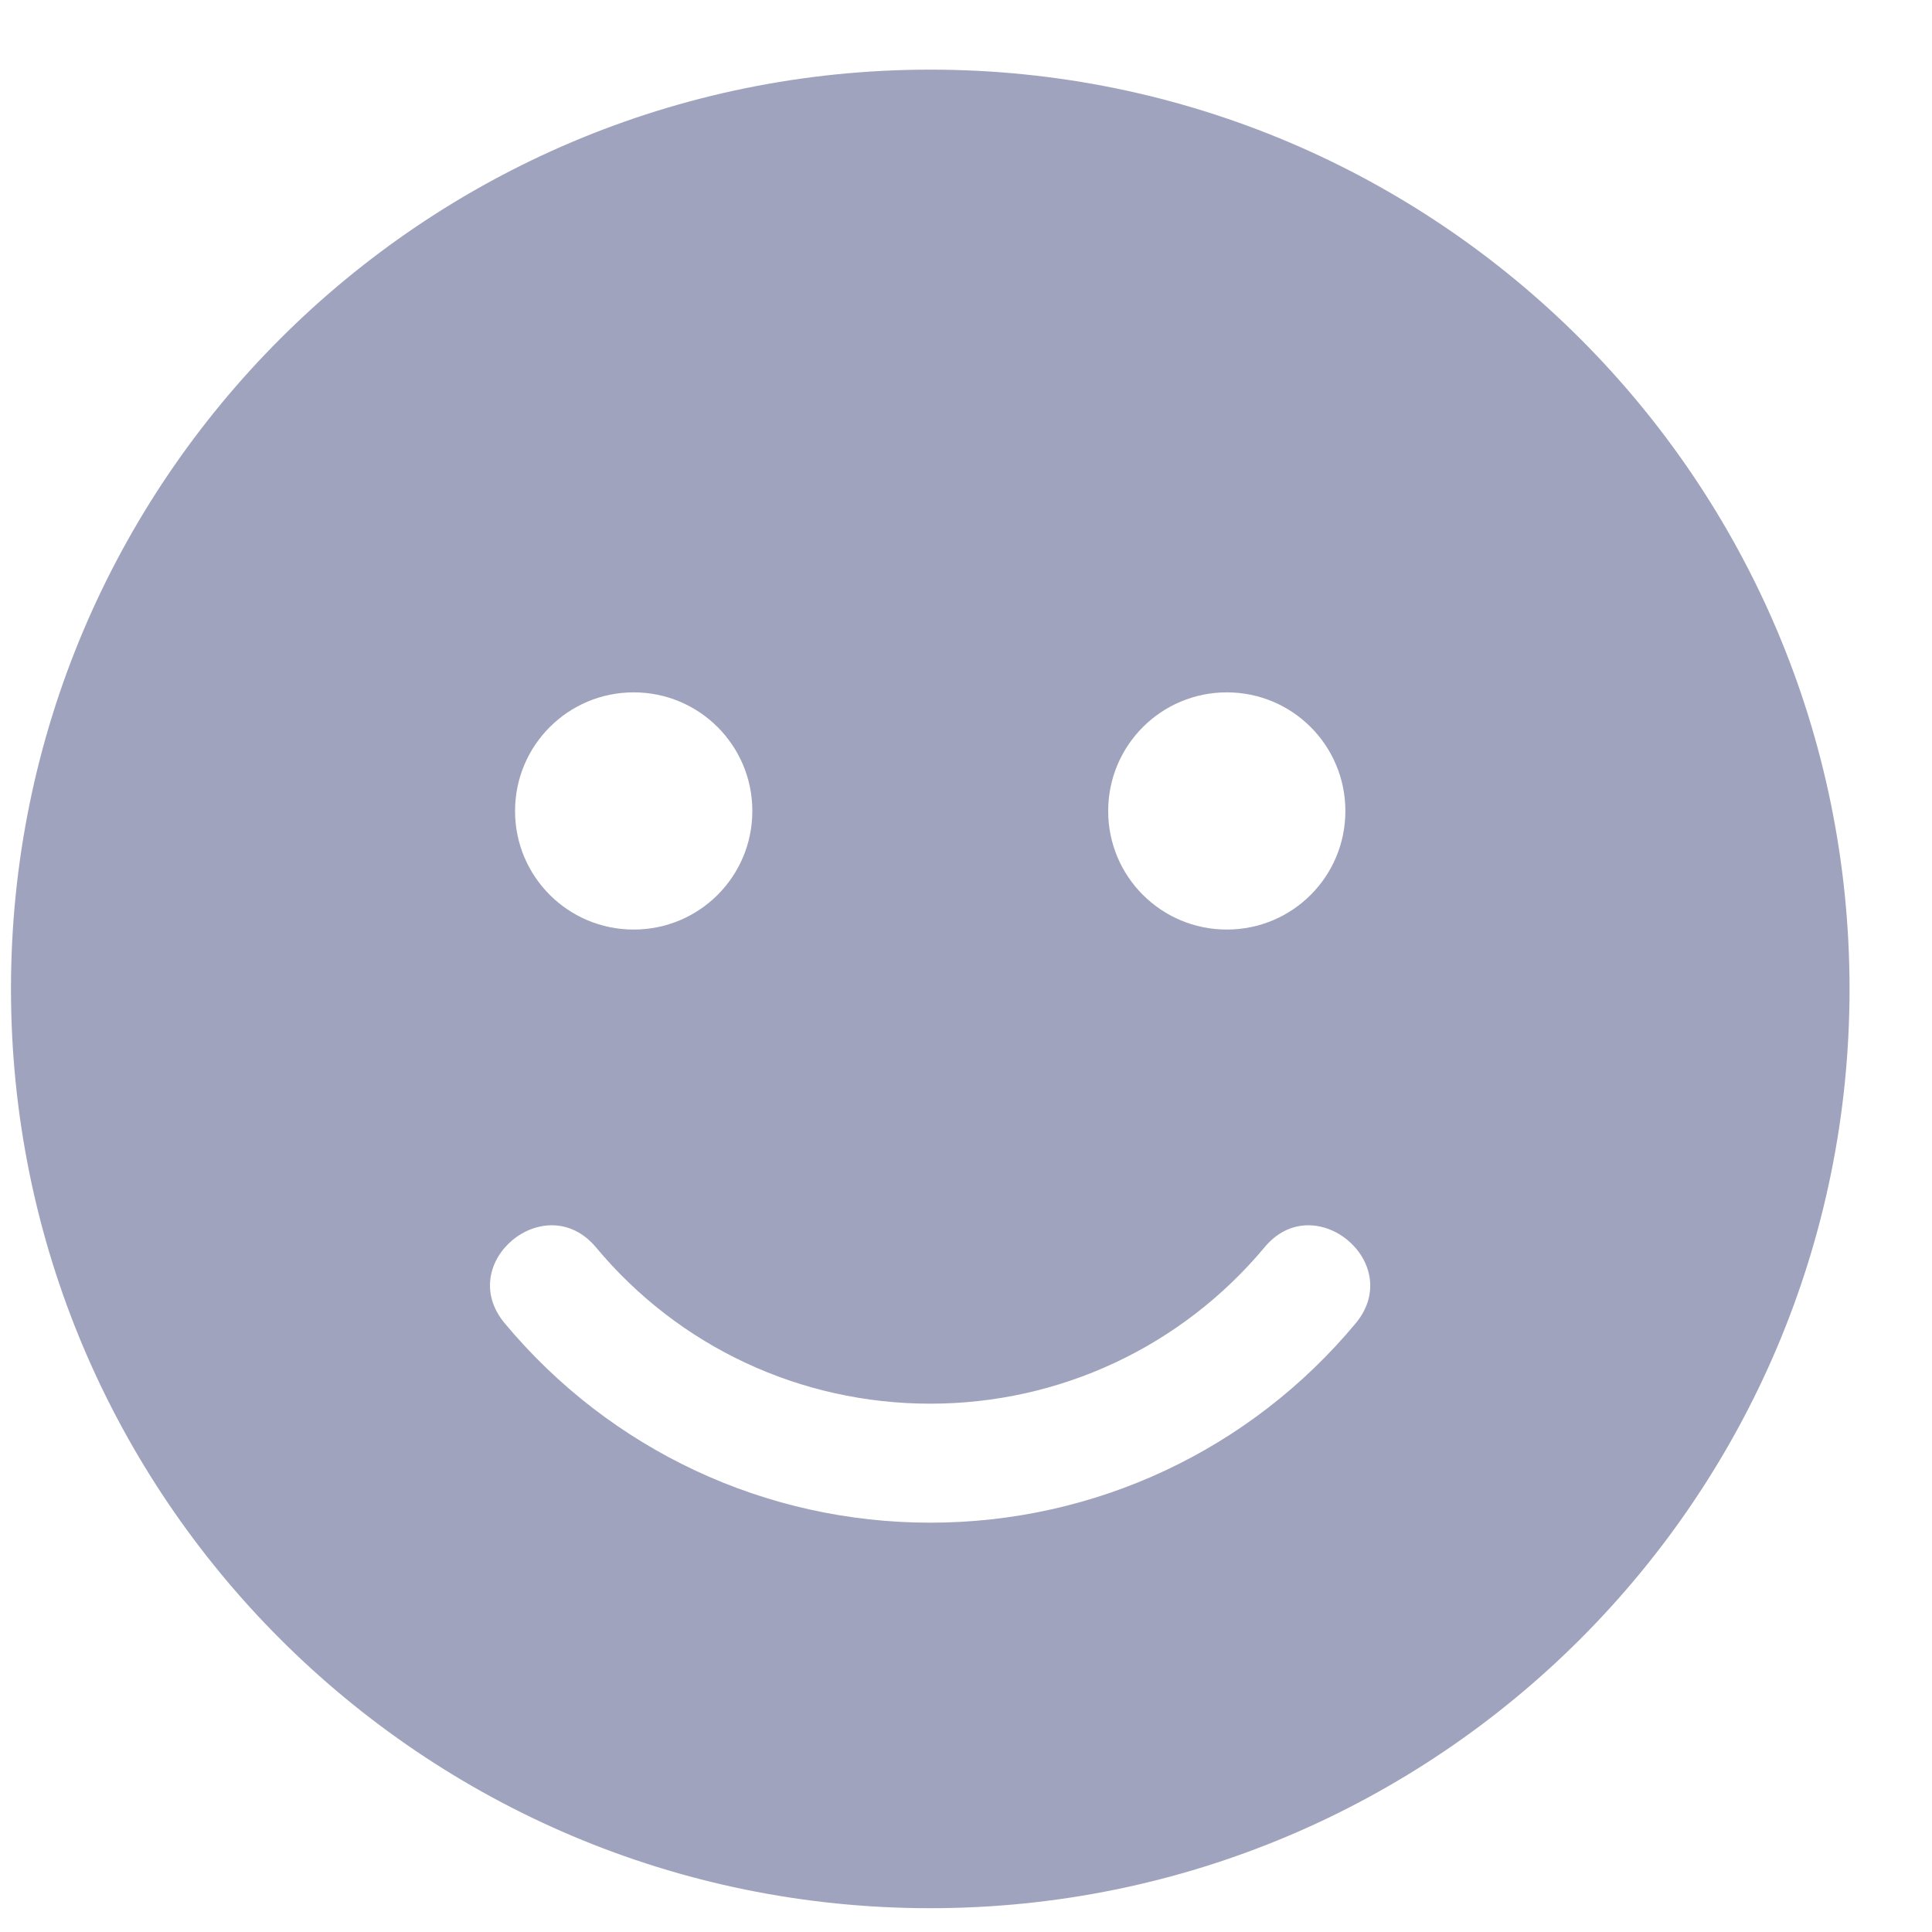 <svg width="22" height="22" viewBox="0 0 22 22" fill="none" xmlns="http://www.w3.org/2000/svg">
<path d="M10.593 0.793C4.81 0.793 0.125 5.478 0.125 11.261C0.125 17.044 4.81 21.729 10.593 21.729C16.376 21.729 21.061 17.044 21.061 11.261C21.061 5.478 16.376 0.793 10.593 0.793ZM13.97 7.884C14.717 7.884 15.32 8.488 15.32 9.235C15.32 9.982 14.717 10.585 13.97 10.585C13.223 10.585 12.619 9.982 12.619 9.235C12.619 8.488 13.223 7.884 13.97 7.884ZM7.216 7.884C7.963 7.884 8.567 8.488 8.567 9.235C8.567 9.982 7.963 10.585 7.216 10.585C6.469 10.585 5.865 9.982 5.865 9.235C5.865 8.488 6.469 7.884 7.216 7.884ZM15.438 15.068C14.236 16.512 12.471 17.339 10.593 17.339C8.715 17.339 6.95 16.512 5.747 15.068C5.173 14.38 6.212 13.519 6.786 14.203C7.731 15.338 9.116 15.984 10.593 15.984C12.07 15.984 13.455 15.334 14.4 14.203C14.966 13.519 16.008 14.38 15.438 15.068Z" fill="#A0A3BD"/>
</svg>
